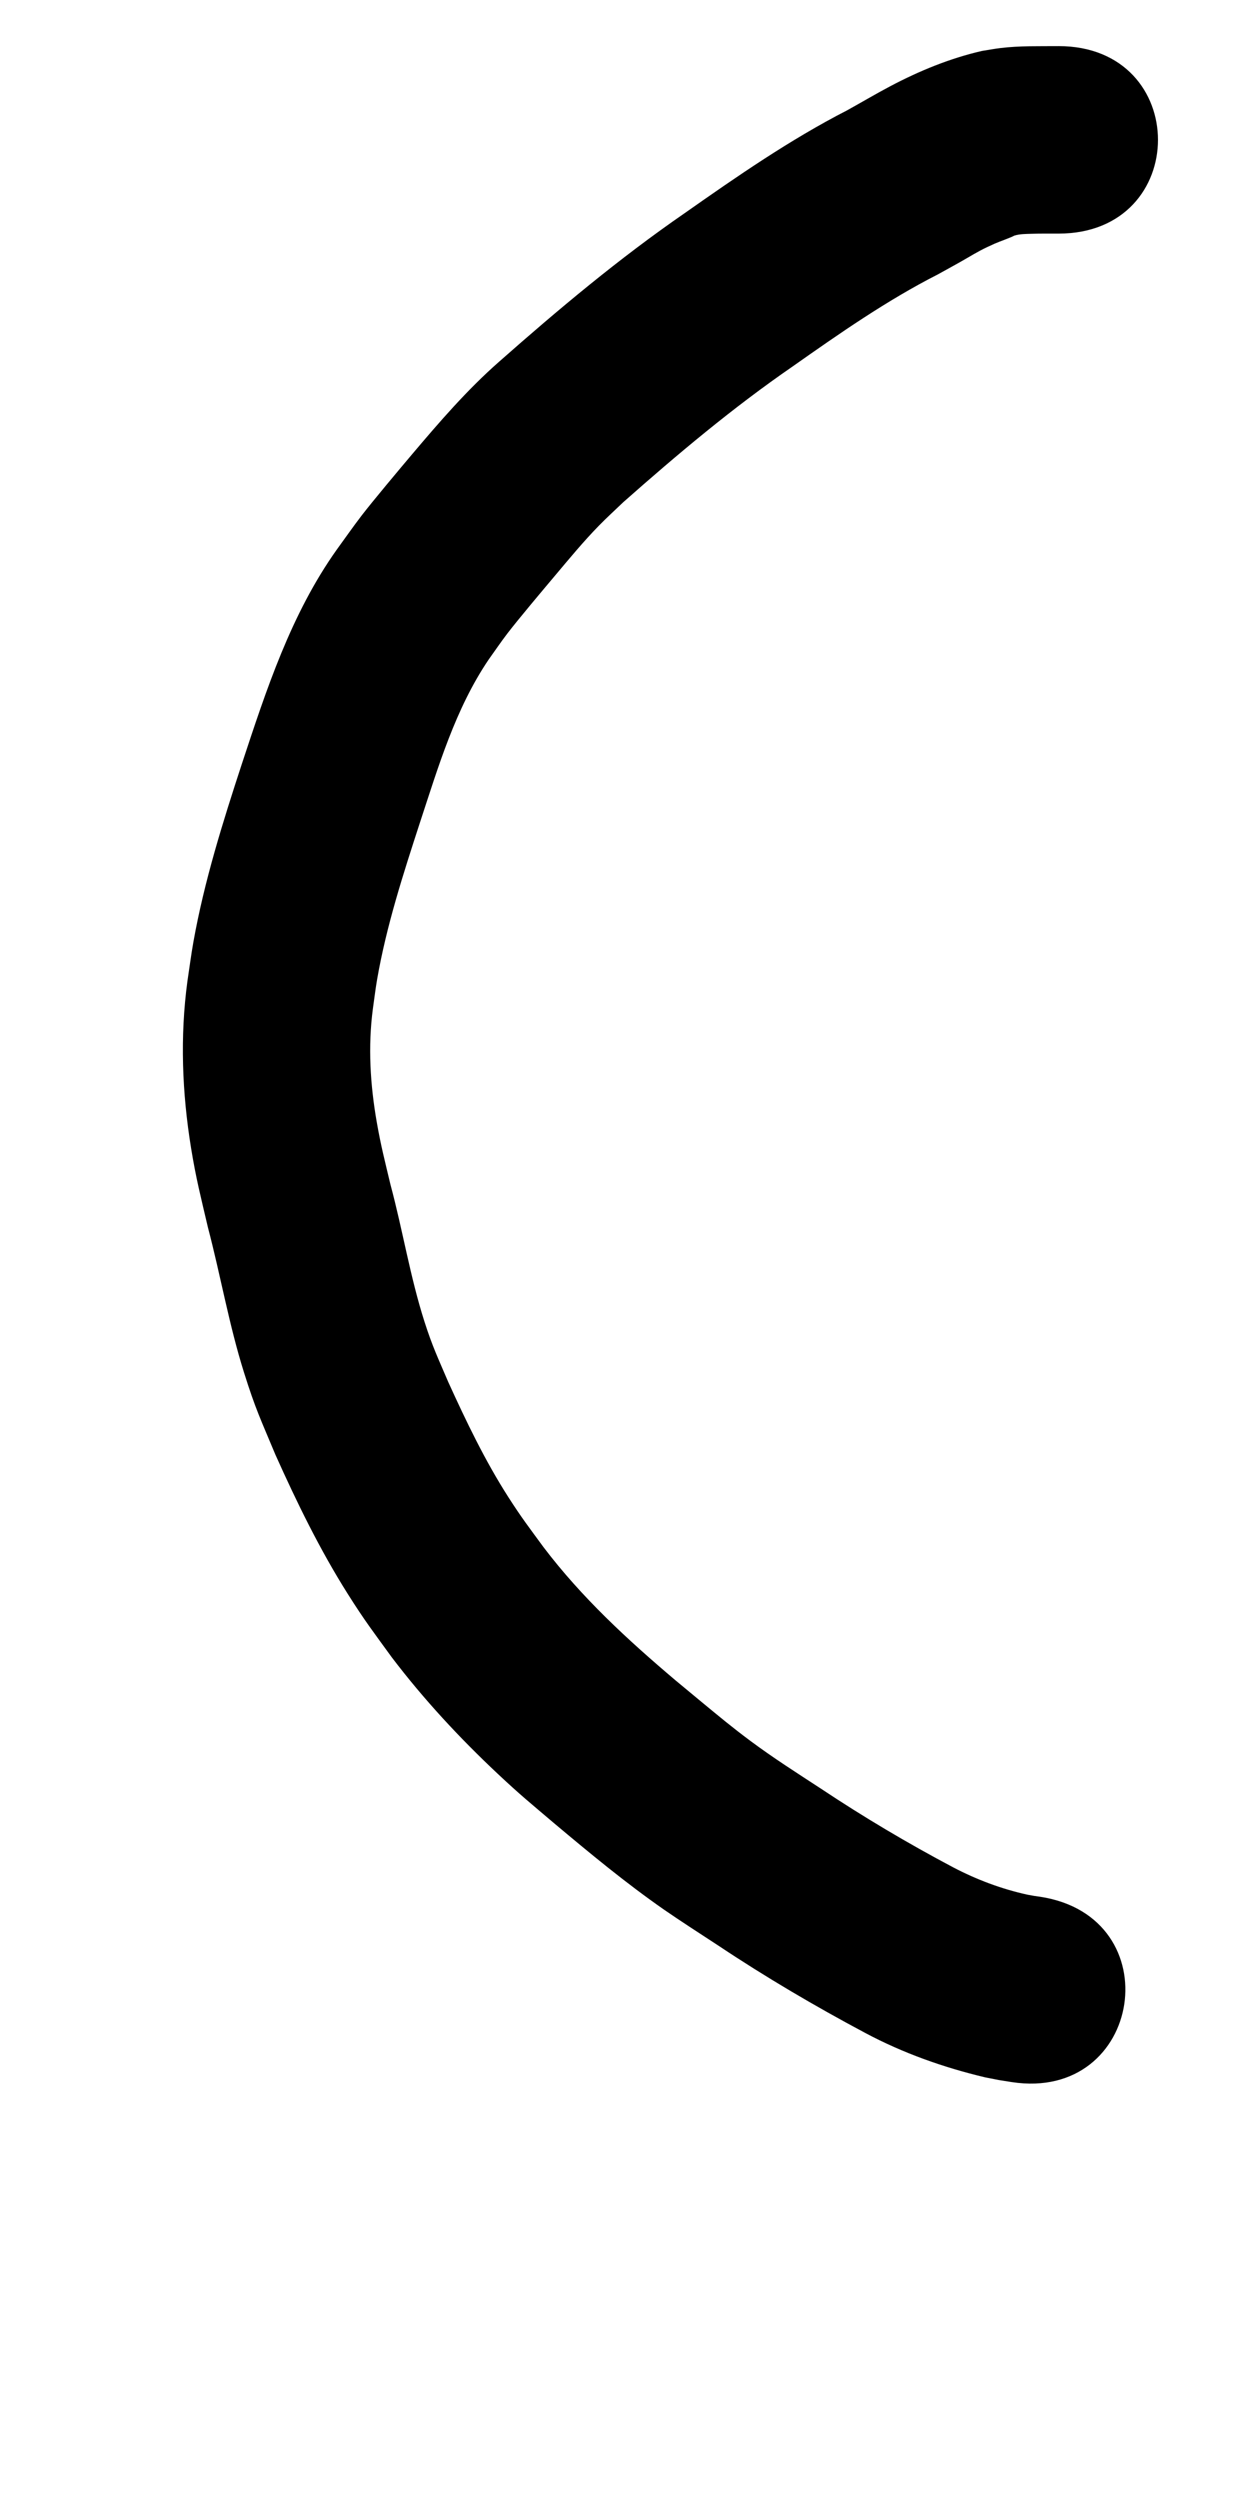 <?xml version="1.0" ?>
<svg xmlns="http://www.w3.org/2000/svg" viewBox="0 0 500 1000">
<path d="m 423.414,18.449 c -7.767,0.064 -15.587,-0.17 -23.315,0.783 -2.451,0.302 -4.881,0.765 -7.321,1.147 -12.837,2.949 -25.098,7.993 -36.72,14.138 -5.819,3.076 -11.48,6.442 -17.238,9.63 -22.855,11.743 -44.011,26.401 -64.992,41.148 -26.127,18.025 -50.444,38.417 -74.206,59.408 -12.76,11.213 -23.845,24.079 -34.787,37.012 -4.71,5.567 -15.721,18.695 -20.161,24.476 -3.424,4.459 -6.627,9.082 -9.94,13.623 -18.364,25.828 -28.173,56.015 -38.003,85.784 -7.641,23.349 -15.03,46.887 -19.359,71.118 -0.936,5.236 -1.603,10.517 -2.404,15.776 -2.997,22.215 -2.13,44.628 1.457,66.71 2.014,12.399 3.918,19.643 6.755,31.801 5.059,19.253 8.439,38.957 14.414,57.971 4.662,14.836 6.612,18.603 12.585,32.935 8.557,19.081 17.74,37.924 28.912,55.632 6.886,10.915 10.206,15.157 17.679,25.462 12.696,16.699 27.009,32.139 42.295,46.491 9.164,8.605 13.079,11.728 22.671,19.882 14.277,11.987 28.637,23.887 43.954,34.539 5.676,3.947 15.705,10.444 21.65,14.328 18.955,12.641 38.606,24.199 58.706,34.911 15.143,8.082 31.302,13.812 47.961,17.778 7.415,1.452 3.841,0.826 10.714,1.91 52.427,7.995 63.734,-66.148 11.307,-74.143 v 0 c -3.16,-0.445 -1.47,-0.178 -5.067,-0.826 -10.36,-2.28 -20.313,-6.02 -29.715,-10.947 -18.138,-9.609 -35.809,-20.097 -52.895,-31.478 -9.504,-6.205 -19.077,-12.301 -28.187,-19.084 -7.337,-5.464 -12.397,-9.691 -19.516,-15.56 -3.475,-2.865 -6.933,-5.751 -10.399,-8.626 -19.226,-16.263 -37.559,-33.166 -52.844,-53.317 -5.846,-7.991 -8.682,-11.613 -14.051,-19.99 -9.367,-14.615 -16.87,-30.295 -24.052,-46.068 -4.104,-9.616 -6.316,-14.159 -9.485,-24.054 -5.758,-17.975 -8.73,-36.708 -13.626,-54.912 -2.252,-9.494 -3.811,-15.409 -5.479,-24.959 -2.619,-14.994 -3.56,-30.2 -1.561,-45.341 0.567,-3.929 1.021,-7.876 1.7,-11.787 3.708,-21.376 10.413,-42.073 17.106,-62.656 7.39,-22.421 14.154,-45.517 27.505,-65.267 2.502,-3.482 4.899,-7.042 7.506,-10.447 4.373,-5.712 14.434,-17.654 18.989,-23.064 5.789,-6.876 11.375,-13.665 17.657,-20.1 3.131,-3.208 6.458,-6.218 9.687,-9.327 21.666,-19.172 43.827,-37.814 67.677,-54.251 18.785,-13.222 37.682,-26.441 58.195,-36.892 2.945,-1.633 5.901,-3.244 8.834,-4.898 4.126,-2.326 6.649,-3.997 10.836,-5.992 4.936,-2.352 5.083,-2.129 9.658,-4.015 0.421,-0.174 0.821,-0.395 1.231,-0.593 2.227,-0.685 4.631,-0.659 6.94,-0.732 3.581,-0.113 7.162,-0.064 10.744,-0.072 53.033,0 53.033,-75 0,-75 z"/>
</svg>
